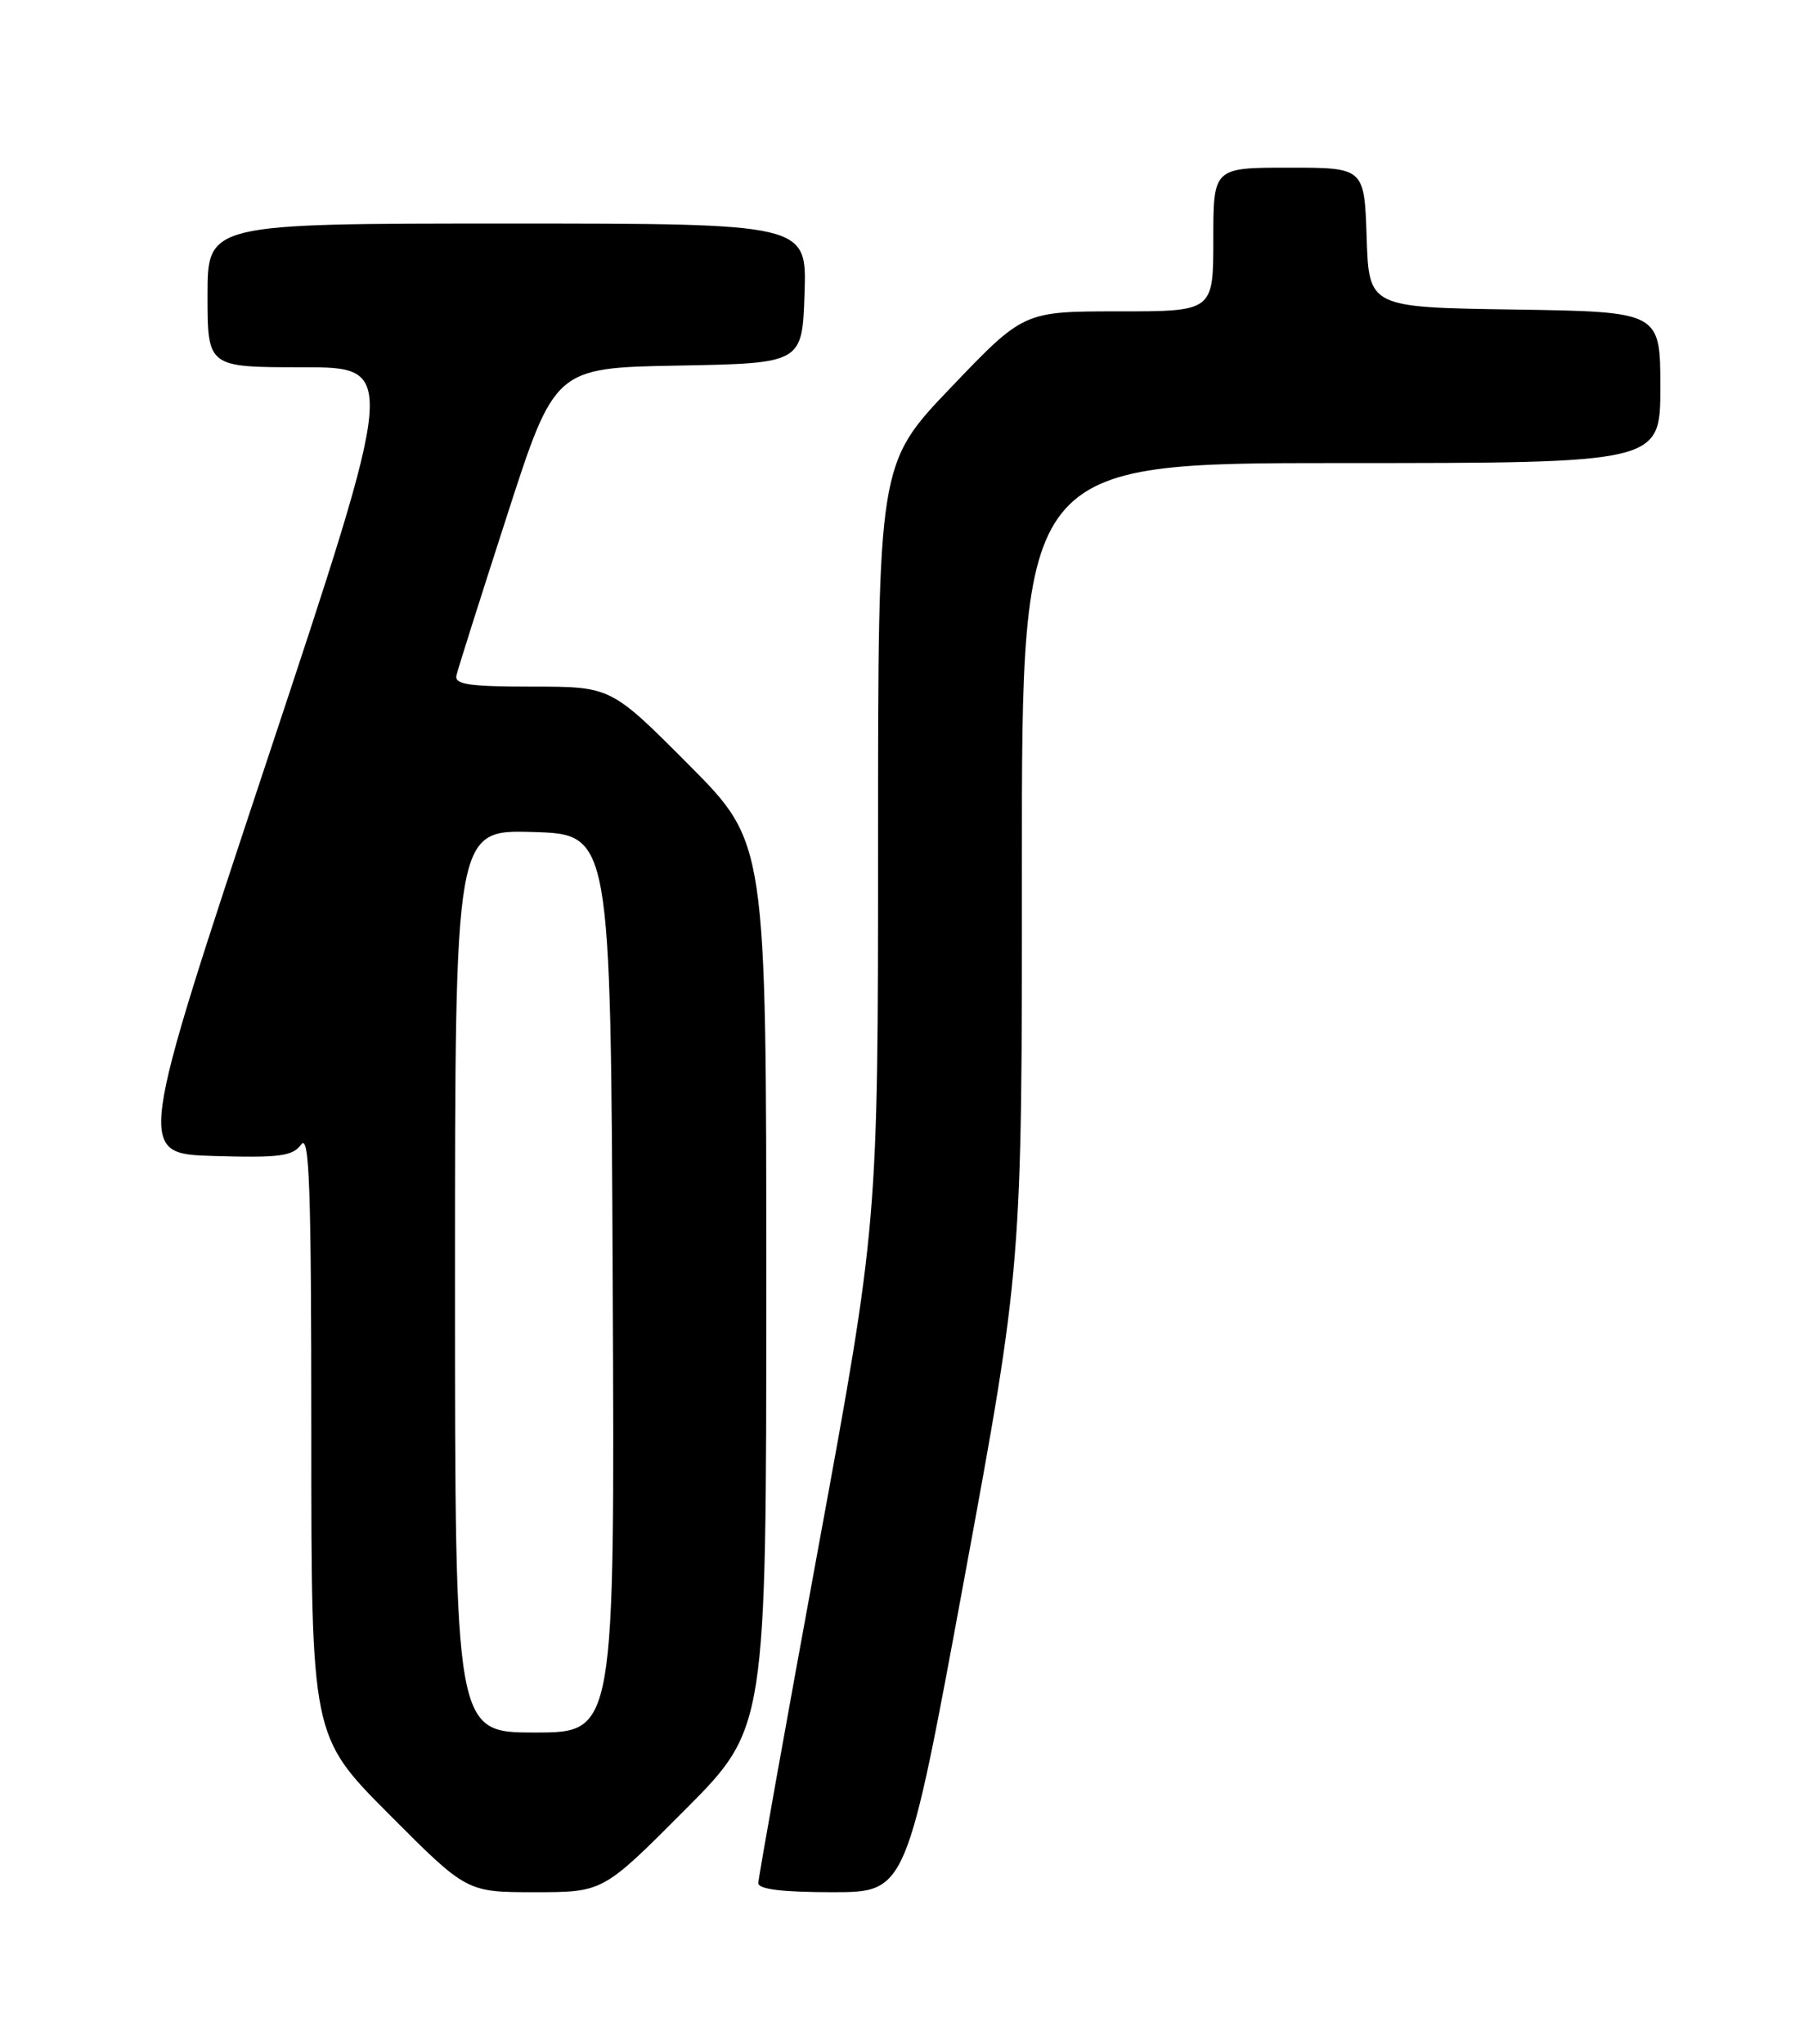 <?xml version="1.0" encoding="UTF-8" standalone="no"?>
<!DOCTYPE svg PUBLIC "-//W3C//DTD SVG 1.1//EN" "http://www.w3.org/Graphics/SVG/1.1/DTD/svg11.dtd" >
<svg xmlns="http://www.w3.org/2000/svg" xmlns:xlink="http://www.w3.org/1999/xlink" version="1.1" viewBox="0 0 226 256">
 <g >
 <path fill="currentColor"
d=" M 85.77 226.73 C 96.00 216.47 96.00 216.47 96.00 161.00 C 96.00 105.54 96.00 105.54 86.27 95.77 C 76.54 86.00 76.54 86.00 66.70 86.00 C 58.77 86.00 56.92 85.73 57.18 84.60 C 57.35 83.83 60.20 74.85 63.50 64.64 C 69.50 46.07 69.50 46.07 85.00 45.79 C 100.50 45.50 100.50 45.50 100.79 36.75 C 101.08 28.00 101.08 28.00 63.54 28.00 C 26.00 28.00 26.00 28.00 26.00 37.00 C 26.00 46.00 26.00 46.00 37.89 46.00 C 49.79 46.00 49.79 46.00 33.45 95.25 C 17.10 144.50 17.10 144.50 26.79 144.79 C 35.03 145.03 36.66 144.82 37.73 143.35 C 38.76 141.94 39.00 148.72 39.00 179.54 C 39.00 217.46 39.00 217.46 48.73 227.23 C 58.46 237.00 58.46 237.00 67.00 237.00 C 75.54 237.00 75.54 237.00 85.77 226.73 Z  M 120.80 197.75 C 128.04 158.50 128.04 158.50 128.02 108.25 C 128.00 58.00 128.00 58.00 168.00 58.00 C 208.00 58.00 208.00 58.00 208.00 48.52 C 208.00 39.05 208.00 39.05 189.75 38.77 C 171.50 38.50 171.50 38.50 171.21 29.75 C 170.92 21.00 170.92 21.00 161.46 21.00 C 152.00 21.00 152.00 21.00 152.00 30.00 C 152.00 39.00 152.00 39.00 140.12 39.00 C 128.24 39.00 128.24 39.00 119.12 48.54 C 110.00 58.08 110.00 58.08 110.00 105.61 C 110.00 153.15 110.00 153.15 102.50 193.93 C 98.38 216.37 95.00 235.23 95.00 235.86 C 95.00 236.63 98.00 237.00 104.28 237.00 C 113.56 237.00 113.56 237.00 120.80 197.75 Z  M 57.00 160.46 C 57.00 103.93 57.00 103.93 66.75 104.21 C 76.50 104.50 76.50 104.50 76.76 160.75 C 77.02 217.00 77.02 217.00 67.01 217.00 C 57.00 217.00 57.00 217.00 57.00 160.46 Z "/>
</g>
</svg>